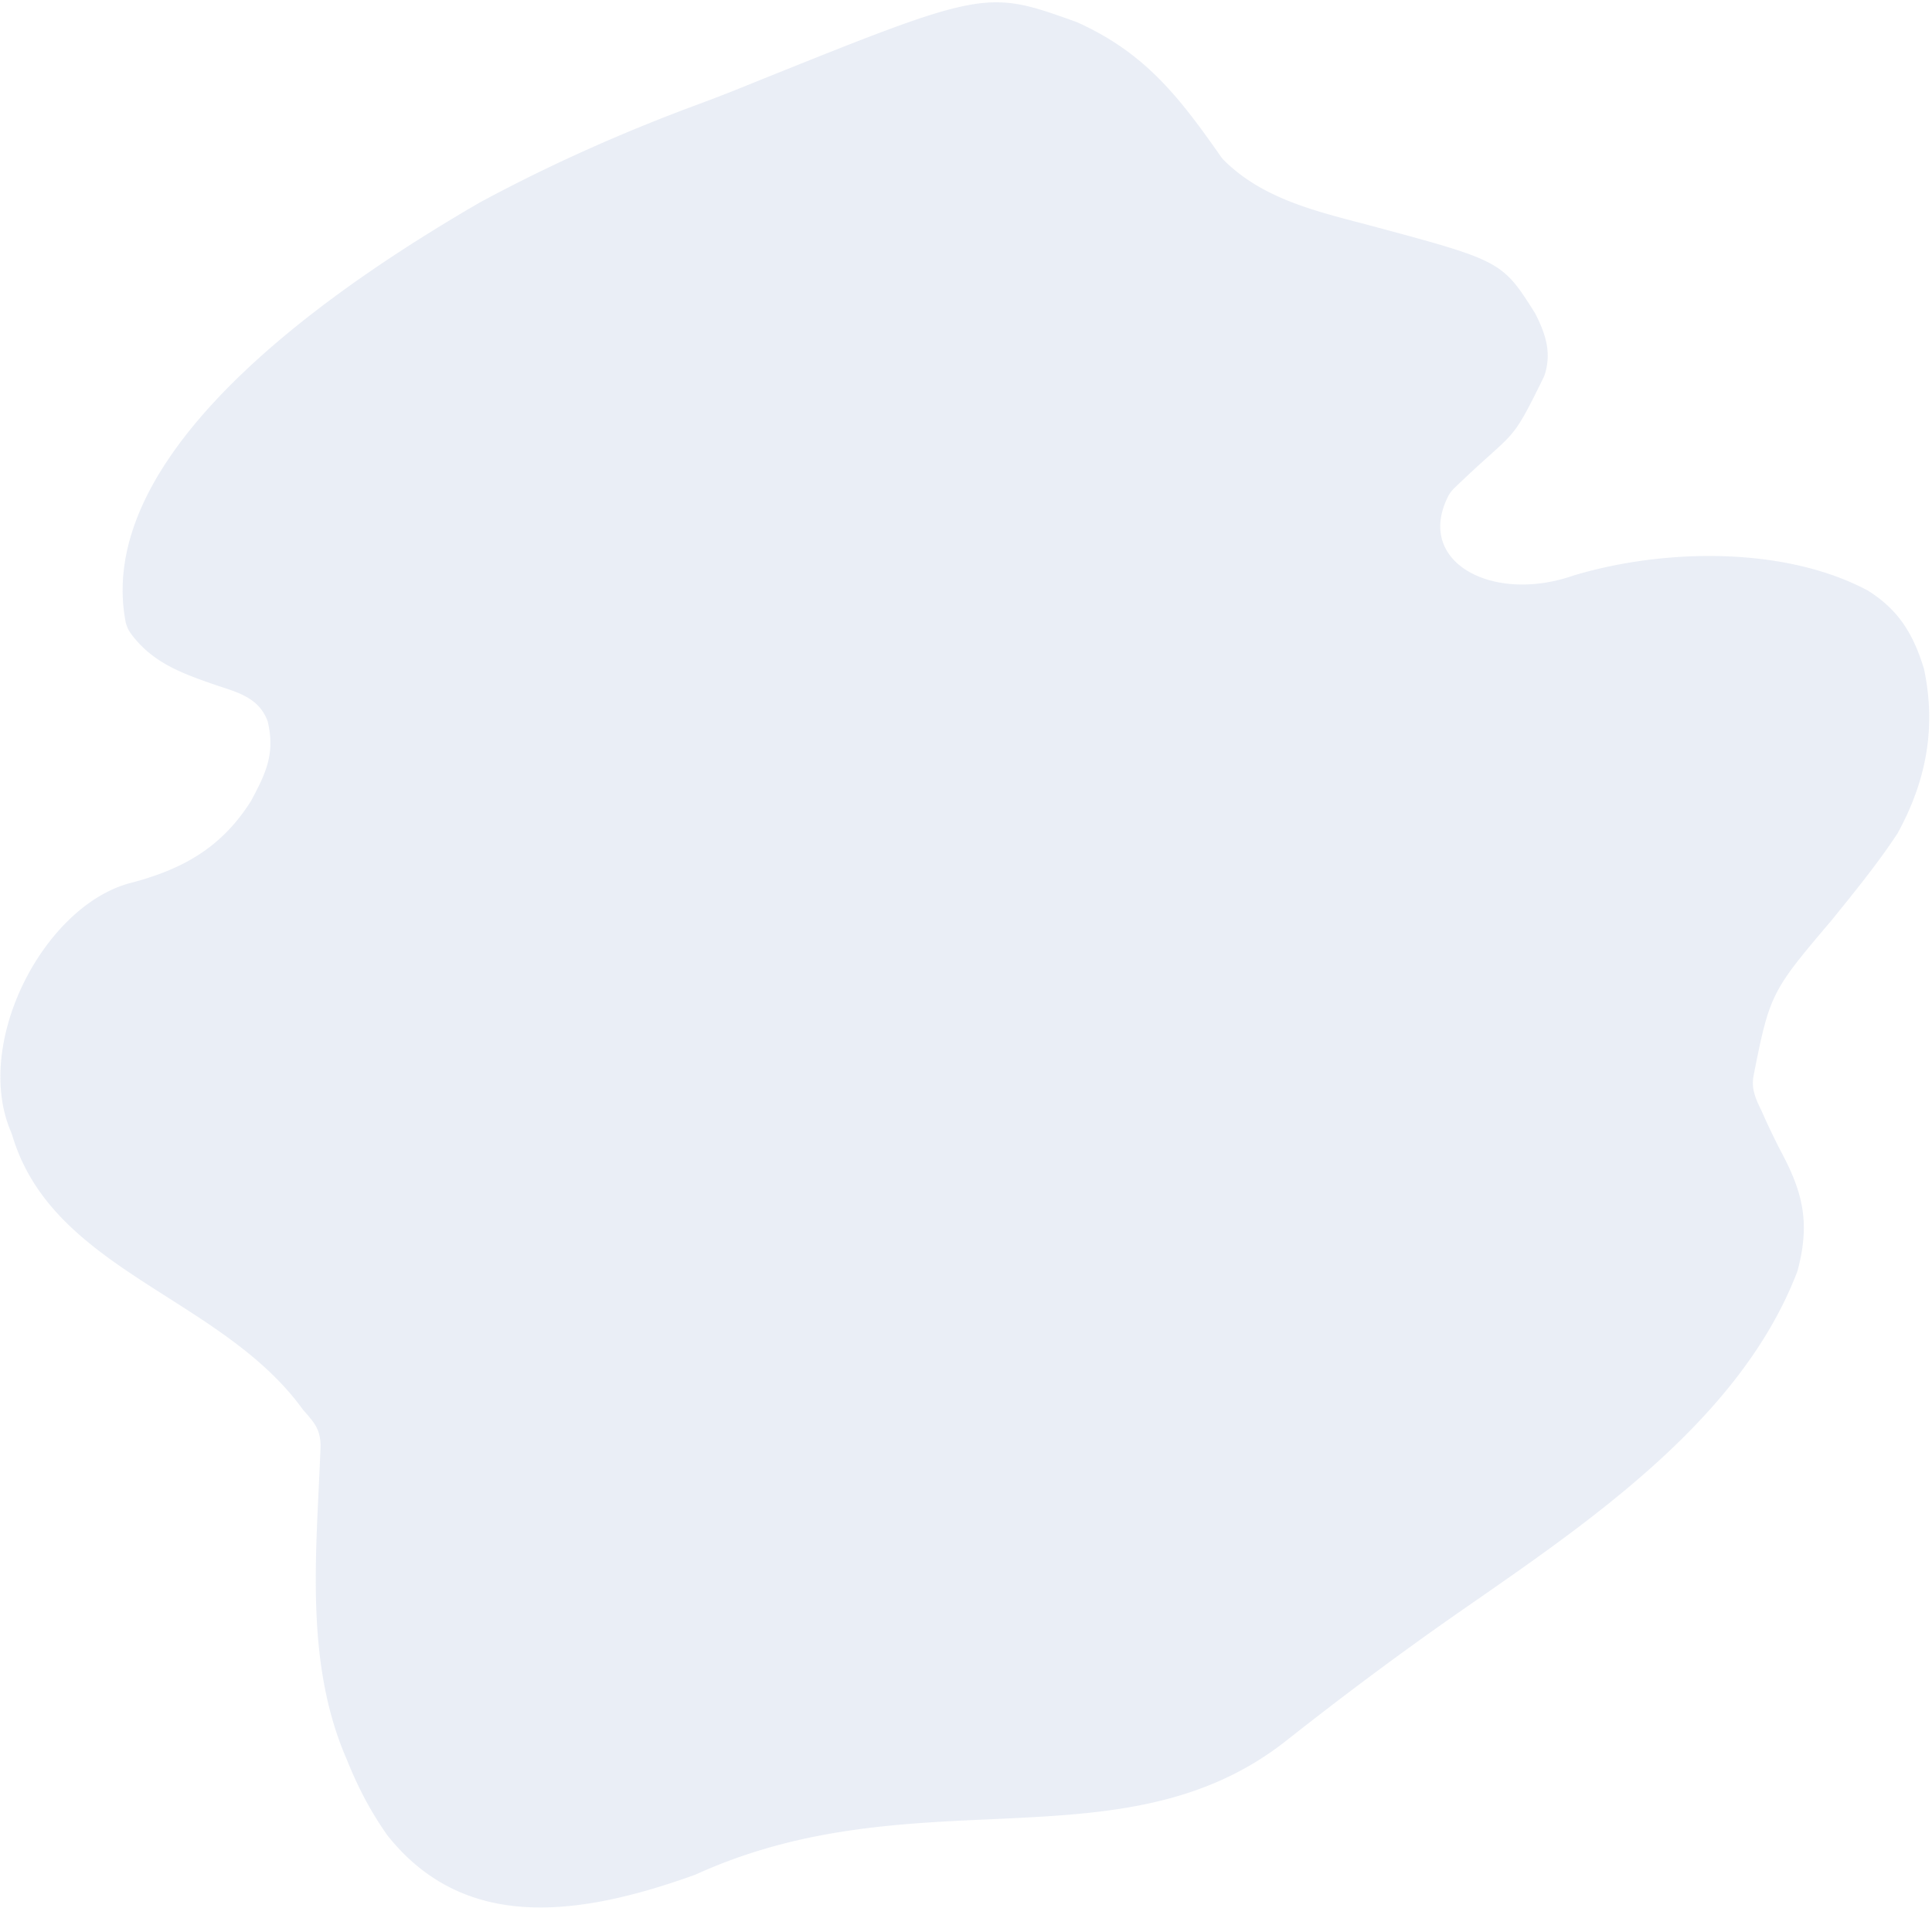 <svg xmlns="http://www.w3.org/2000/svg" width="489" height="483" fill="none" viewBox="0 0 489 483">
  <path fill="#E4E9F3" fill-opacity=".8" d="M121.54 51.195c17.935-9.663 36.424-17.875 55.52-24.917a399.623 399.623 0 0 0 13.206-5.16C249.448-2.69 249.448-2.69 272.532 5.593c17.185 7.697 25.799 18.801 36.376 33.896.318.454.674.887 1.07 1.274 9.717 9.49 22.811 12.635 35.652 16.008 34.492 9.23 34.492 9.23 42.878 22.454 2.588 5.082 4.176 9.606 2.597 15.197a8.09 8.09 0 0 1-.529 1.34c-8.471 17.272-6.696 12.588-22.38 27.682-.676.651-1.284 1.413-1.703 2.254-8.345 16.761 11.503 27.012 31.586 20.027 22.783-6.906 53.57-7.547 74.72 3.775 7.866 4.946 11.552 11.166 14.188 19.865 3.132 14.866.539 28.425-6.761 41.663-5.046 7.639-10.791 14.675-16.542 21.789-15.231 17.978-15.727 18.564-19.825 39.35-.282 1.428-.263 2.909.111 4.316.46 1.73.748 2.327 1.923 4.763a177.343 177.343 0 0 0 5.421 11.244c5.354 10.234 6.684 17.816 3.651 29.182-14.422 38.052-53.955 64.341-85.972 86.605-14.829 10.337-29.23 21.098-43.423 32.301C284.186 473.215 231.94 449 176 474.5c-30.5 11-58.807 14.131-77.966-9.975-4.3-6.117-7.506-12.261-10.265-19.204-10.885-24.867-7.57-53.086-6.625-79.483-.124-4.333-1.705-5.847-4.523-9.107-20.585-28.472-63.051-34.972-73.417-69.043a13.917 13.917 0 0 0-.487-1.339c-9.576-22.721 8.6-57.357 30.52-62.91 13.154-3.477 22.861-8.943 30.296-20.697 3.774-7.037 6.14-11.989 4.238-20.103-2.233-6.155-7.7-7.413-13.48-9.347-8.716-3.034-15.714-5.638-21.132-12.88a7.873 7.873 0 0 1-1.418-3.293c-8.184-44.753 57.497-87.19 89.799-105.924Z"/>
</svg>

